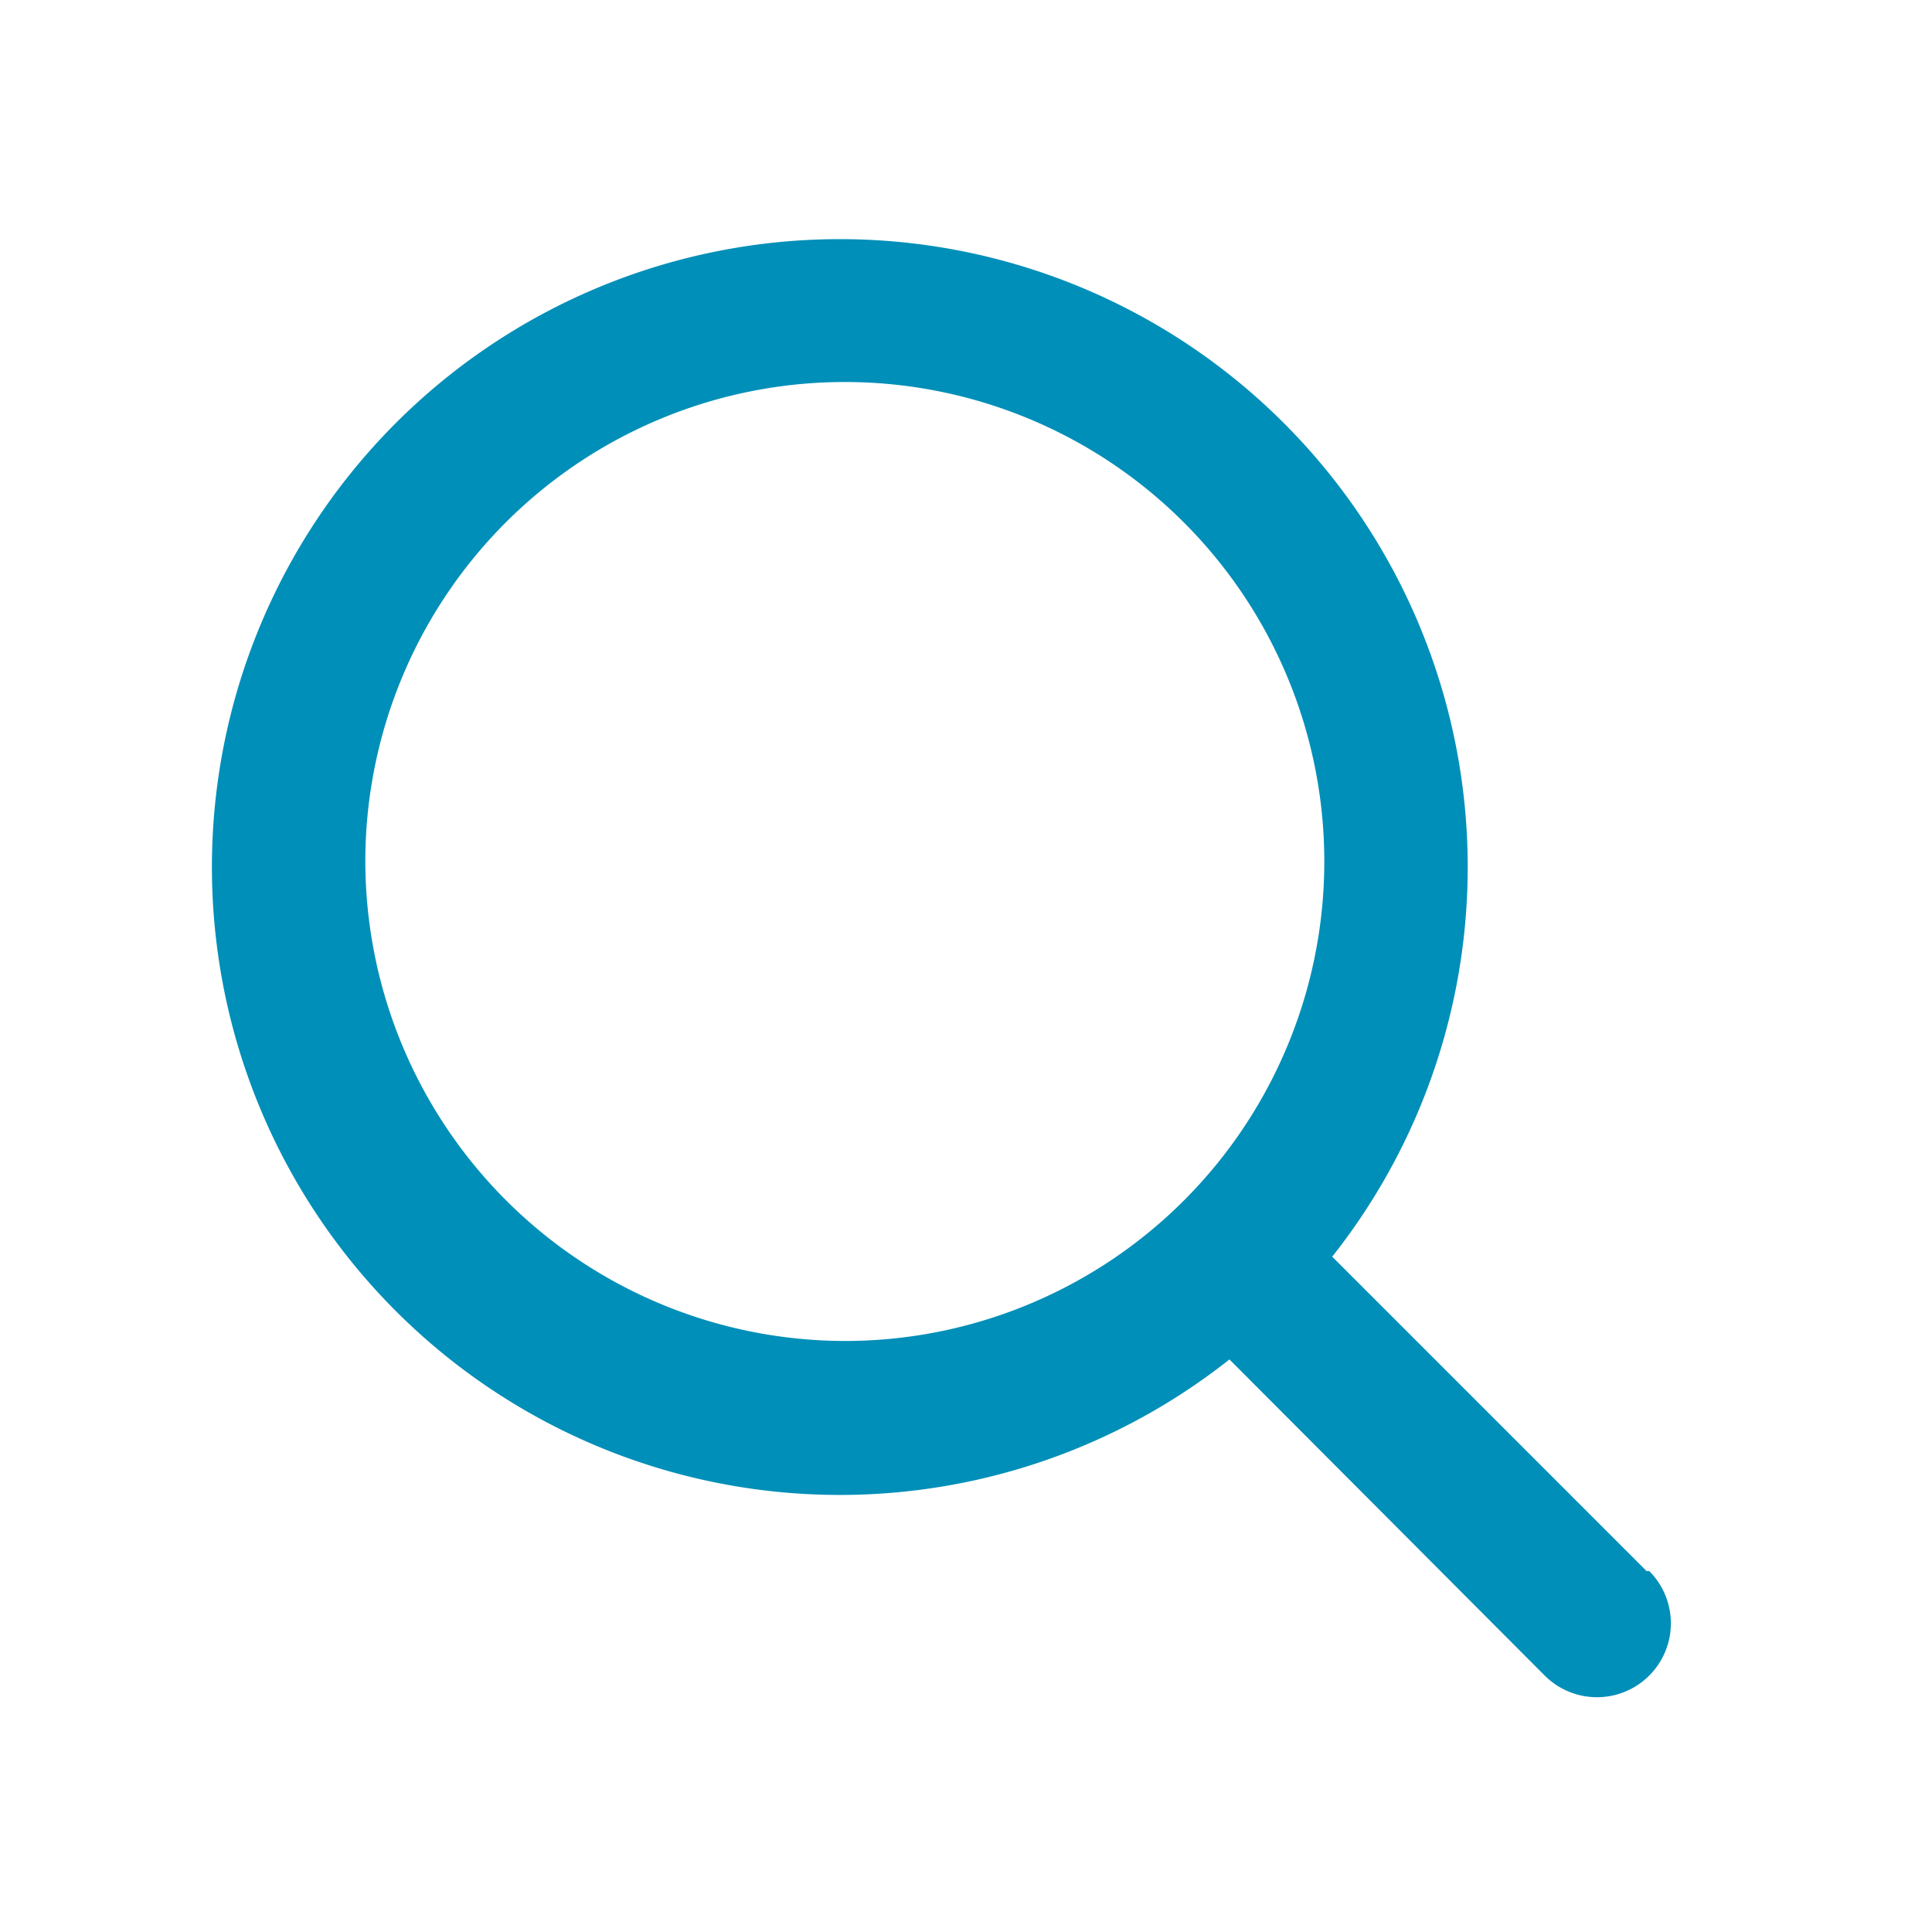 <svg id="visual" xmlns="http://www.w3.org/2000/svg" viewBox="0 0 22 22"><defs><style>.cls-1{fill:#008fb8;}</style></defs><title>search</title><path class="cls-1" d="M18.75,17.89l-3.58-3.58A7.15,7.15,0,1,0,14,15.48l3.59,3.6a.84.84,0,1,0,1.19-1.19ZM4.16,9.81a5.46,5.46,0,1,1,5.46,5.46A5.47,5.47,0,0,1,4.16,9.81Z"/></svg>